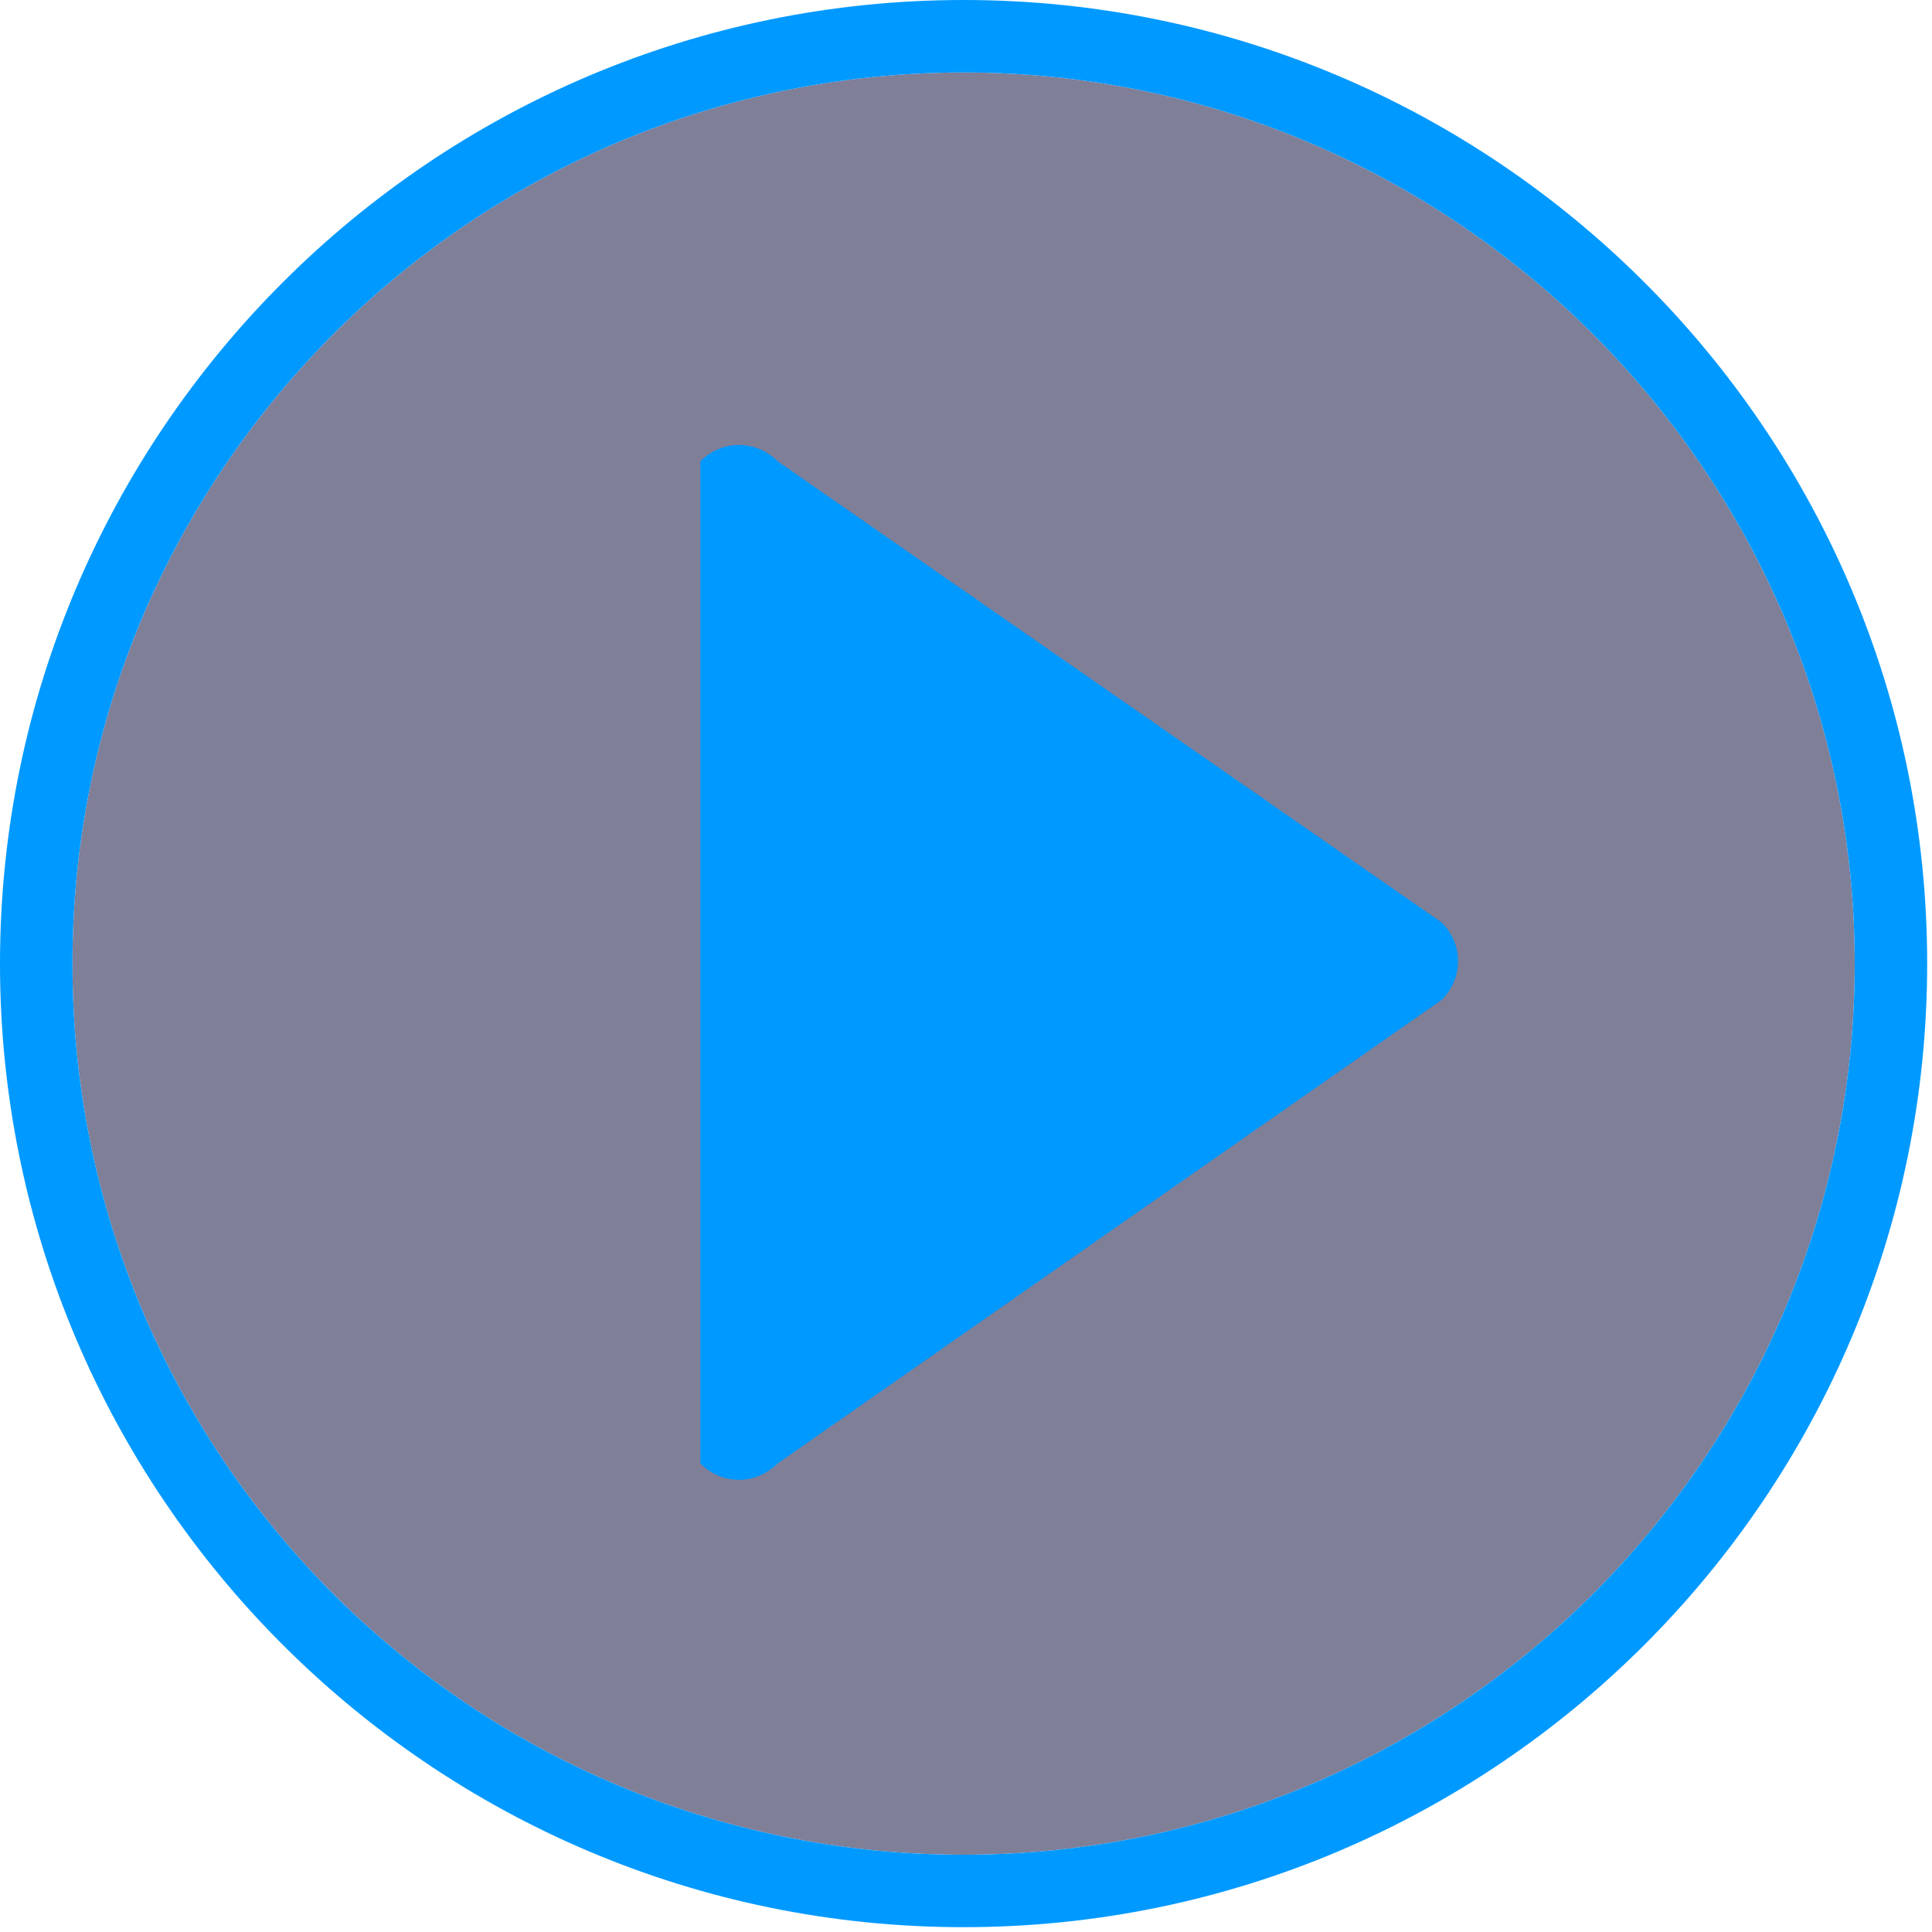 <?xml version="1.0" encoding="utf-8"?>
<svg version="1.1" id="Calque_1" xmlns="http://www.w3.org/2000/svg" xmlns:xlink="http://www.w3.org/1999/xlink" x="0px" y="0px"
	 viewBox="0 0 80 80" enable-background="new 0 0 80 80" xml:space="preserve">

	<defs>
        <style type="text/css"><![CDATA[
            #play, #border {
                fill: rgba(0, 153, 255, 1); /* TERTIARY_COLOR */
            }
            #background {
                fill: rgba(0, 0, 51, 0.5); /* PRIMARY_COLOR */
            }
        ]]></style>
    </defs>

	<path id="background" d="M39.9,76.8c20.4,0,36.9-16.6,36.9-36.9S60.2,3,39.9,3S3,19.5,3,39.9S19.5,76.8,39.9,76.8"/>
	<path id="border" d="M39.9,79.8C17.9,79.8,0,61.9,0,39.9S17.9,0,39.9,0s39.9,17.9,39.9,39.9S61.9,79.8,39.9,79.8zM39.9,76.8c20.4,0,36.9-16.6,36.9-36.9S60.2,3,39.9,3S3,19.5,3,39.9S19.5,76.8,39.9,76.8"/>
	<path id="play" d="M29,19.1c0.9-0.9,2.3-0.9,3.2,0l27.5,19.1c0.9,0.9,0.9,2.3,0,3.2L32.2,60.6c-0.9,0.9-2.3,0.9-3.2,0"/>
</svg>

